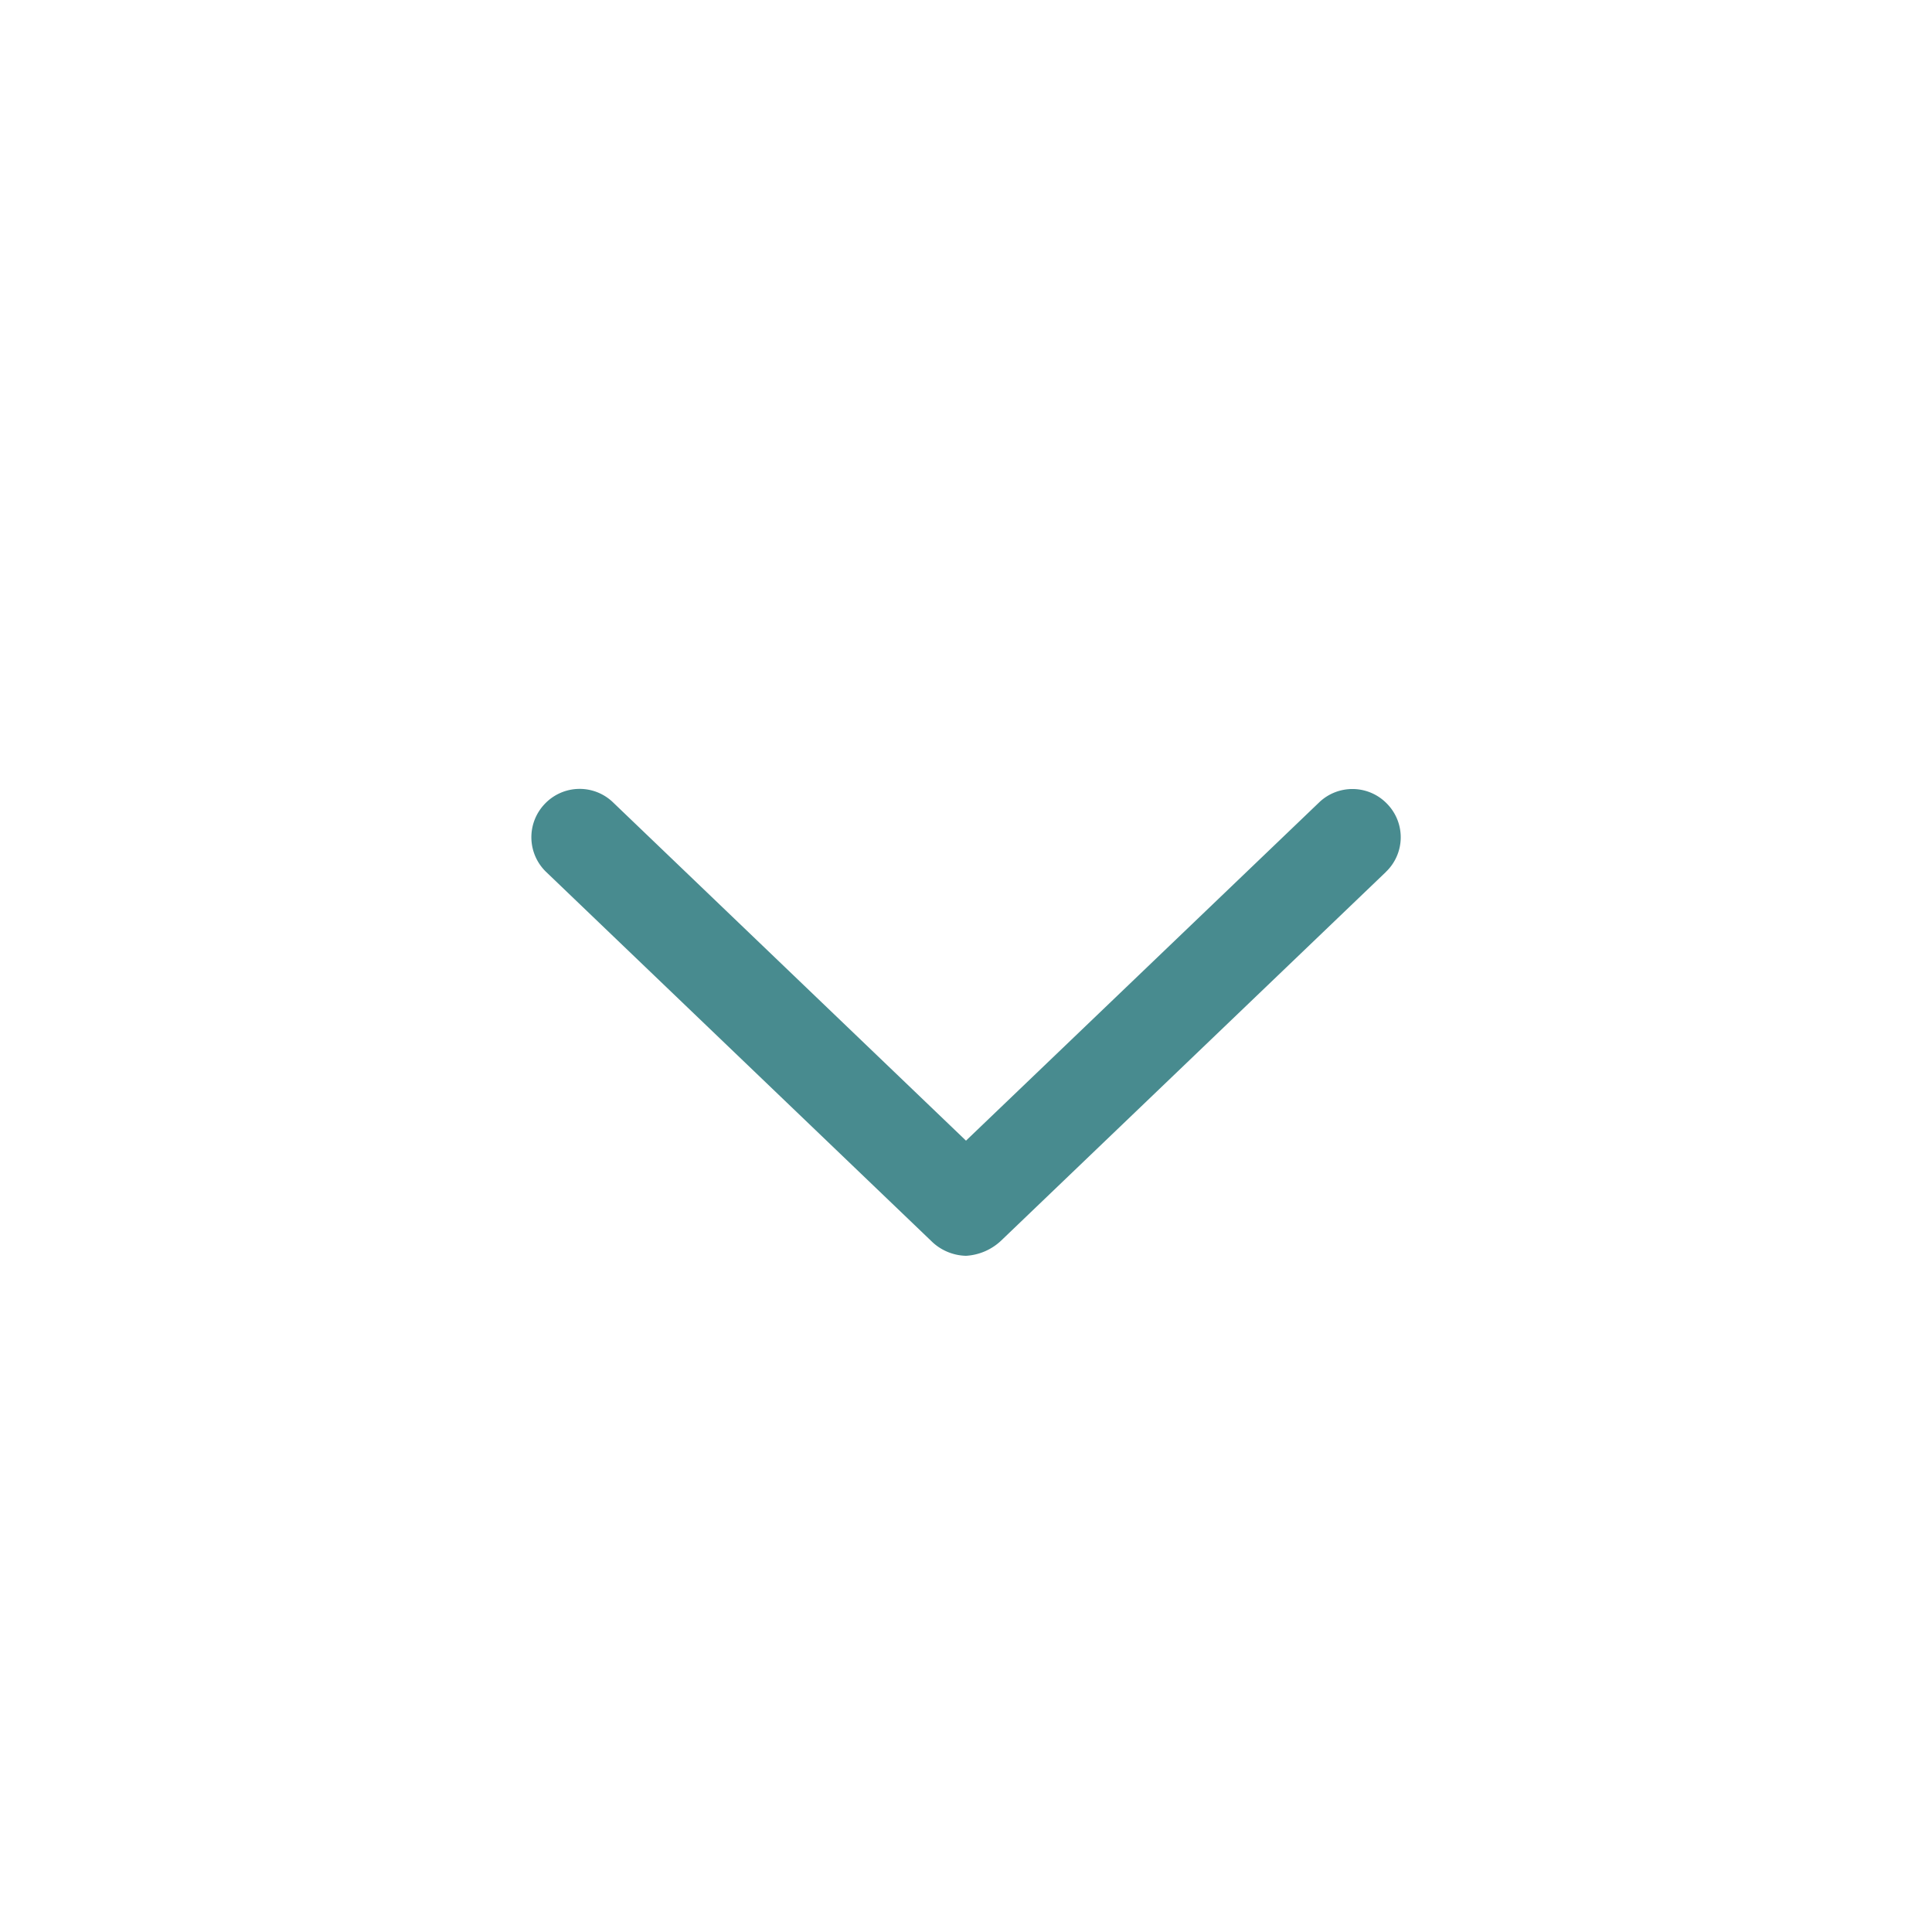 <svg id="Icon_-_Dropdown" data-name="Icon - Dropdown" xmlns="http://www.w3.org/2000/svg" width="30" height="30" viewBox="0 0 30 30">
  <rect id="Rectángulo_1" data-name="Rectángulo 1" width="30" height="30" fill="none"/>
  <g id="Icon_One_More_Trip" data-name="Icon One More Trip" transform="translate(7 7)">
    <path id="Trazado_3399" data-name="Trazado 3399" d="M6.519-7.459.547-1.737A.867.867,0,0,1,0-1.5a.794.794,0,0,1-.518-.209l-6-5.75a.748.748,0,0,1-.022-1.059.746.746,0,0,1,1.06-.022L0-3.288l5.481-5.25a.746.746,0,0,1,1.06.022.743.743,0,0,1-.022,1.056Z" transform="translate(8 14)" fill="#488b8f"/>
  </g>
</svg>

